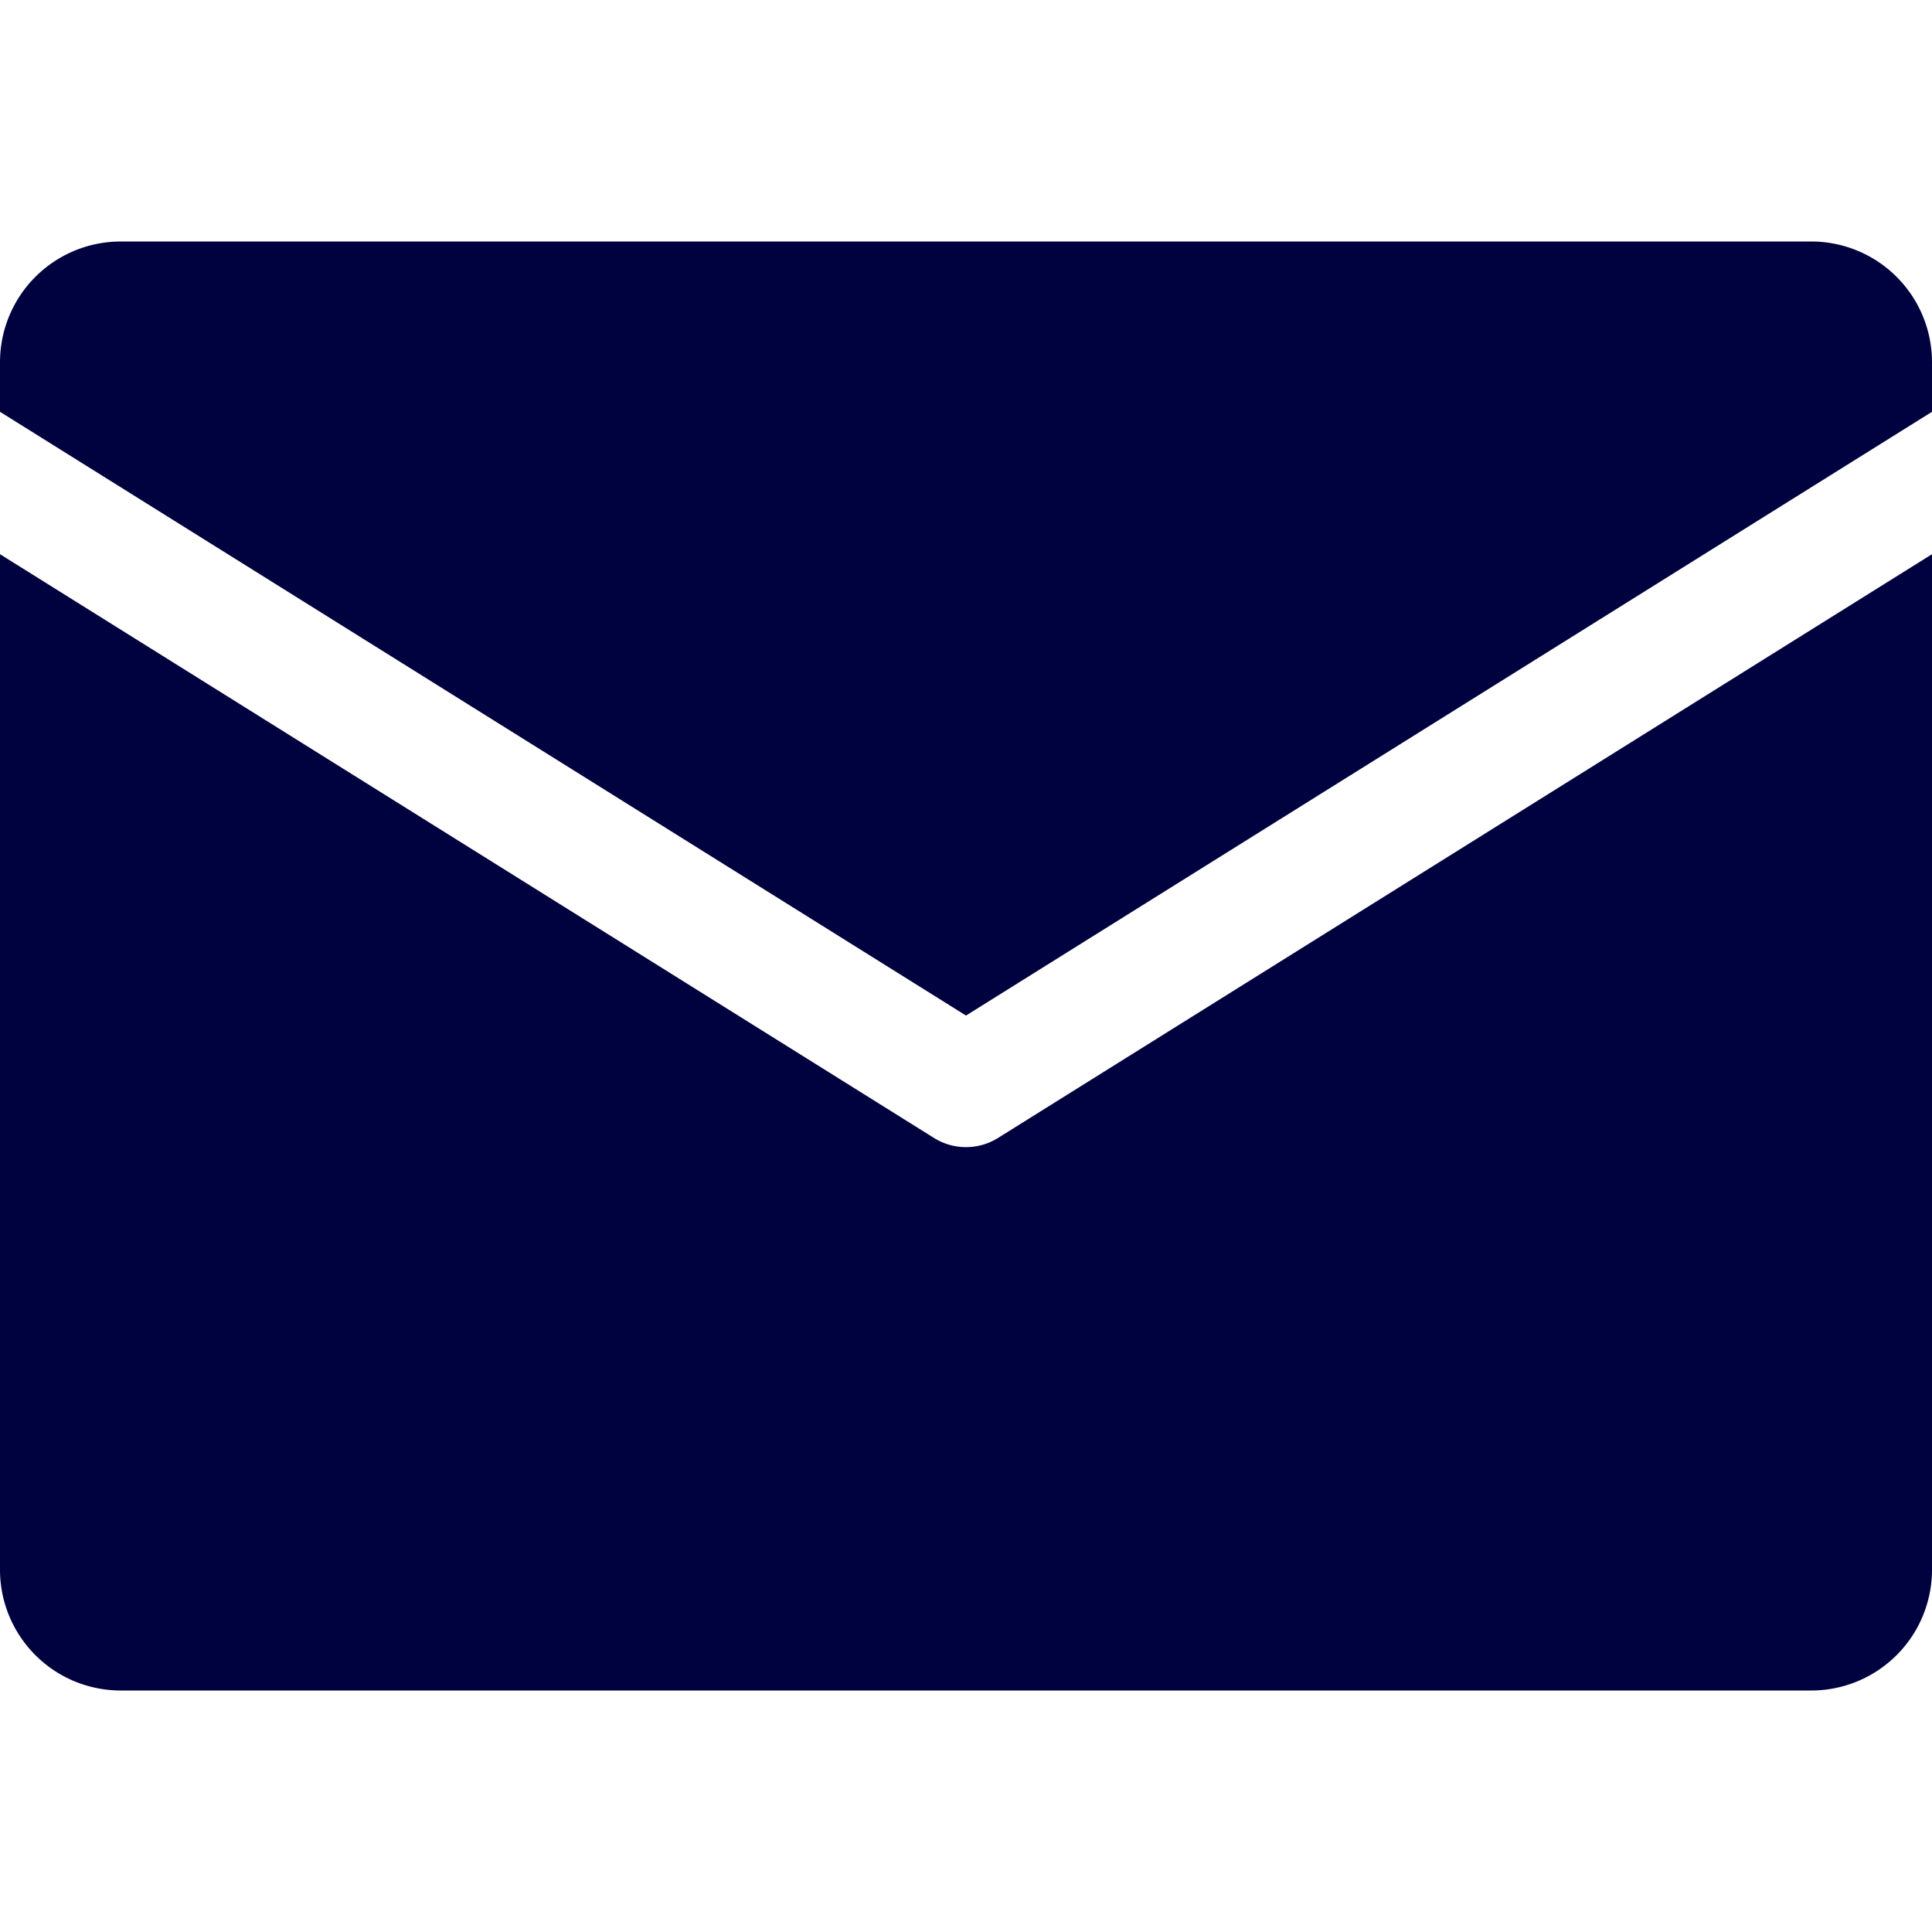 <svg xmlns="http://www.w3.org/2000/svg" viewBox="0 0 128 128" height="100px" width="100px" transform="rotate(0) scale(1, 1)"><path d="M 0,27.283 V 24 a 8,8 0 0 1 8,-8 h 112 a 8,8 0 0 1 8,8 v 3.283 l -64,40 z m 66.12,48.11 a 4.004,4.004 0 0 1 -4.24,0 L 0,36.717 V 104 a 8,8 0 0 0 8,8 h 112 a 8,8 0 0 0 8,-8 V 36.717 Z" fill="#000240"/></svg>
